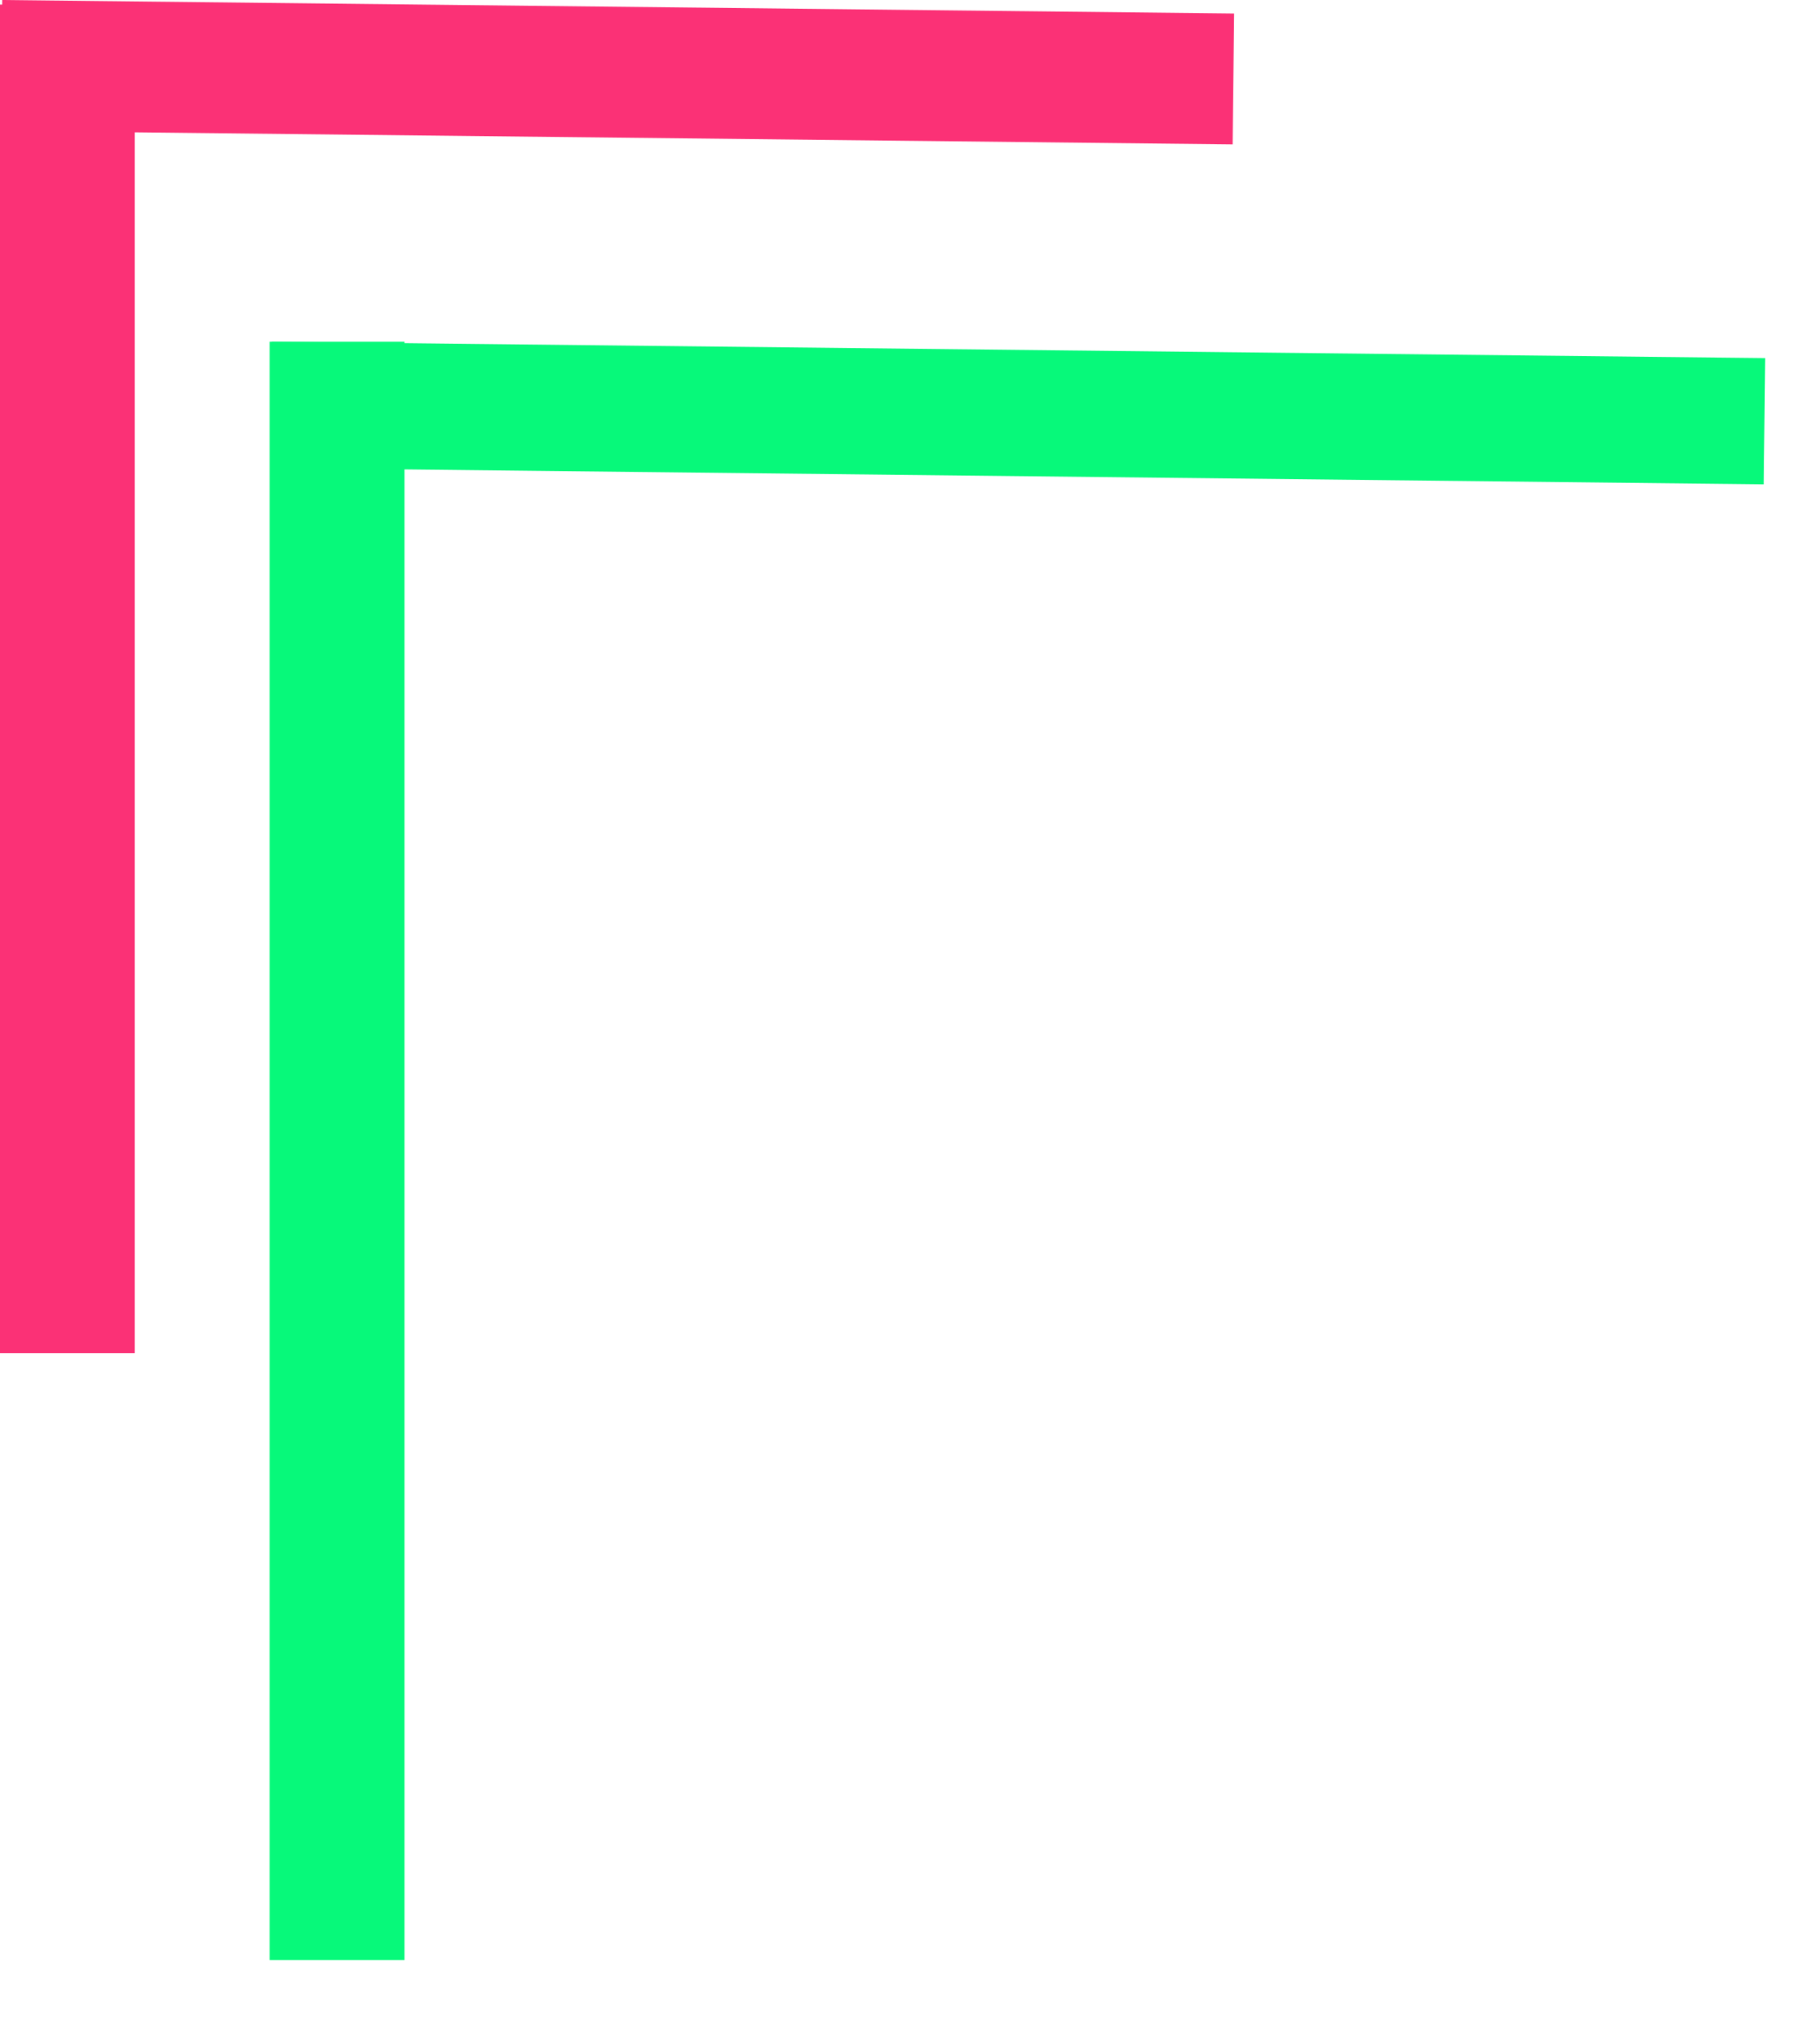 <svg width="27" height="30" viewBox="0 0 27 30" fill="none" xmlns="http://www.w3.org/2000/svg">
<rect x="4" y="5.068" width="2" height="24" fill="#07F97A"/>
<rect y="0.068" width="2" height="20" fill="#FB3176"/>
<rect x="4.012" y="6.94" width="1.872" height="22.155" transform="rotate(-89.372 4.012 6.94)" fill="#07F97A"/>
<rect x="0.012" y="1.941" width="1.941" height="18.276" transform="rotate(-89.372 0.012 1.941)" fill="#FB3176"/>
</svg>
